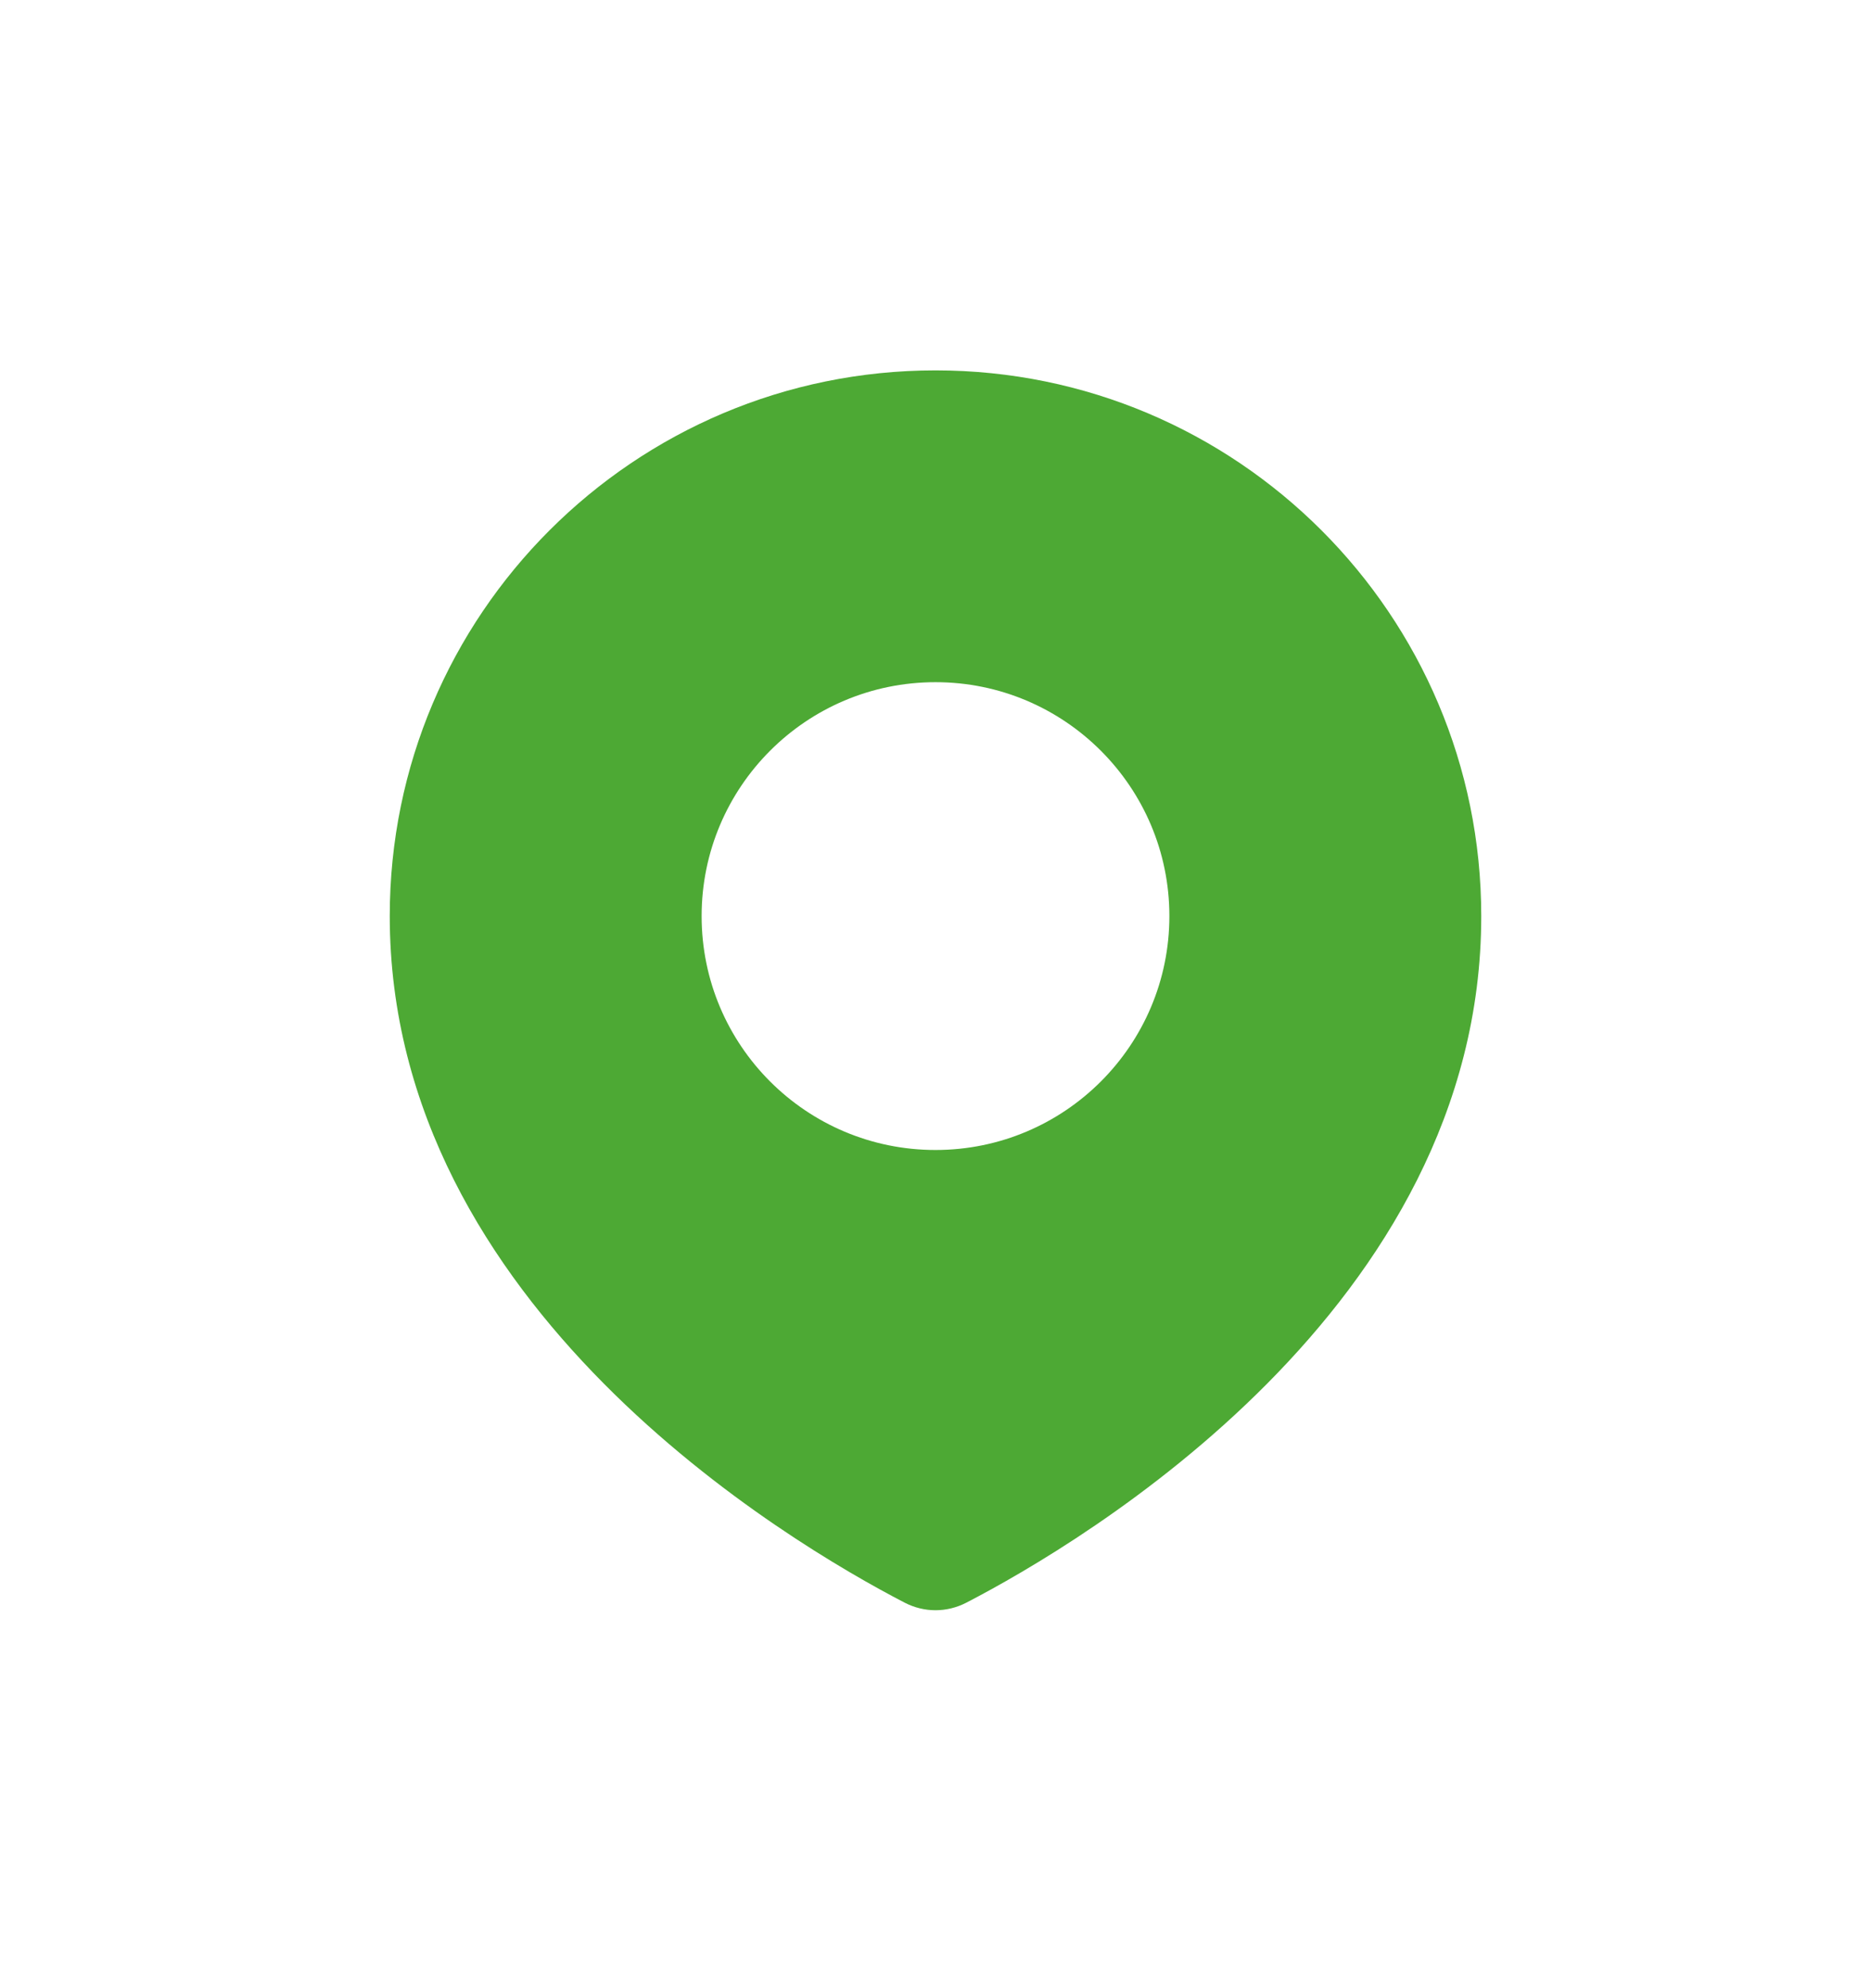 <svg width="16" height="17" viewBox="0 0 16 17" fill="none" xmlns="http://www.w3.org/2000/svg">
<path fill-rule="evenodd" clip-rule="evenodd" d="M8.265 13.703C9.254 13.19 12.667 11.178 12.667 7.833C12.667 5.256 10.577 3.167 8 3.167C5.423 3.167 3.333 5.256 3.333 7.833C3.333 11.178 6.746 13.19 7.735 13.703C7.903 13.79 8.097 13.79 8.265 13.703ZM8 9.833C9.104 9.833 10 8.938 10 7.833C10 6.729 9.104 5.833 8 5.833C6.895 5.833 6 6.729 6 7.833C6 8.938 6.895 9.833 8 9.833Z" fill="#4DA934"/>
</svg>
